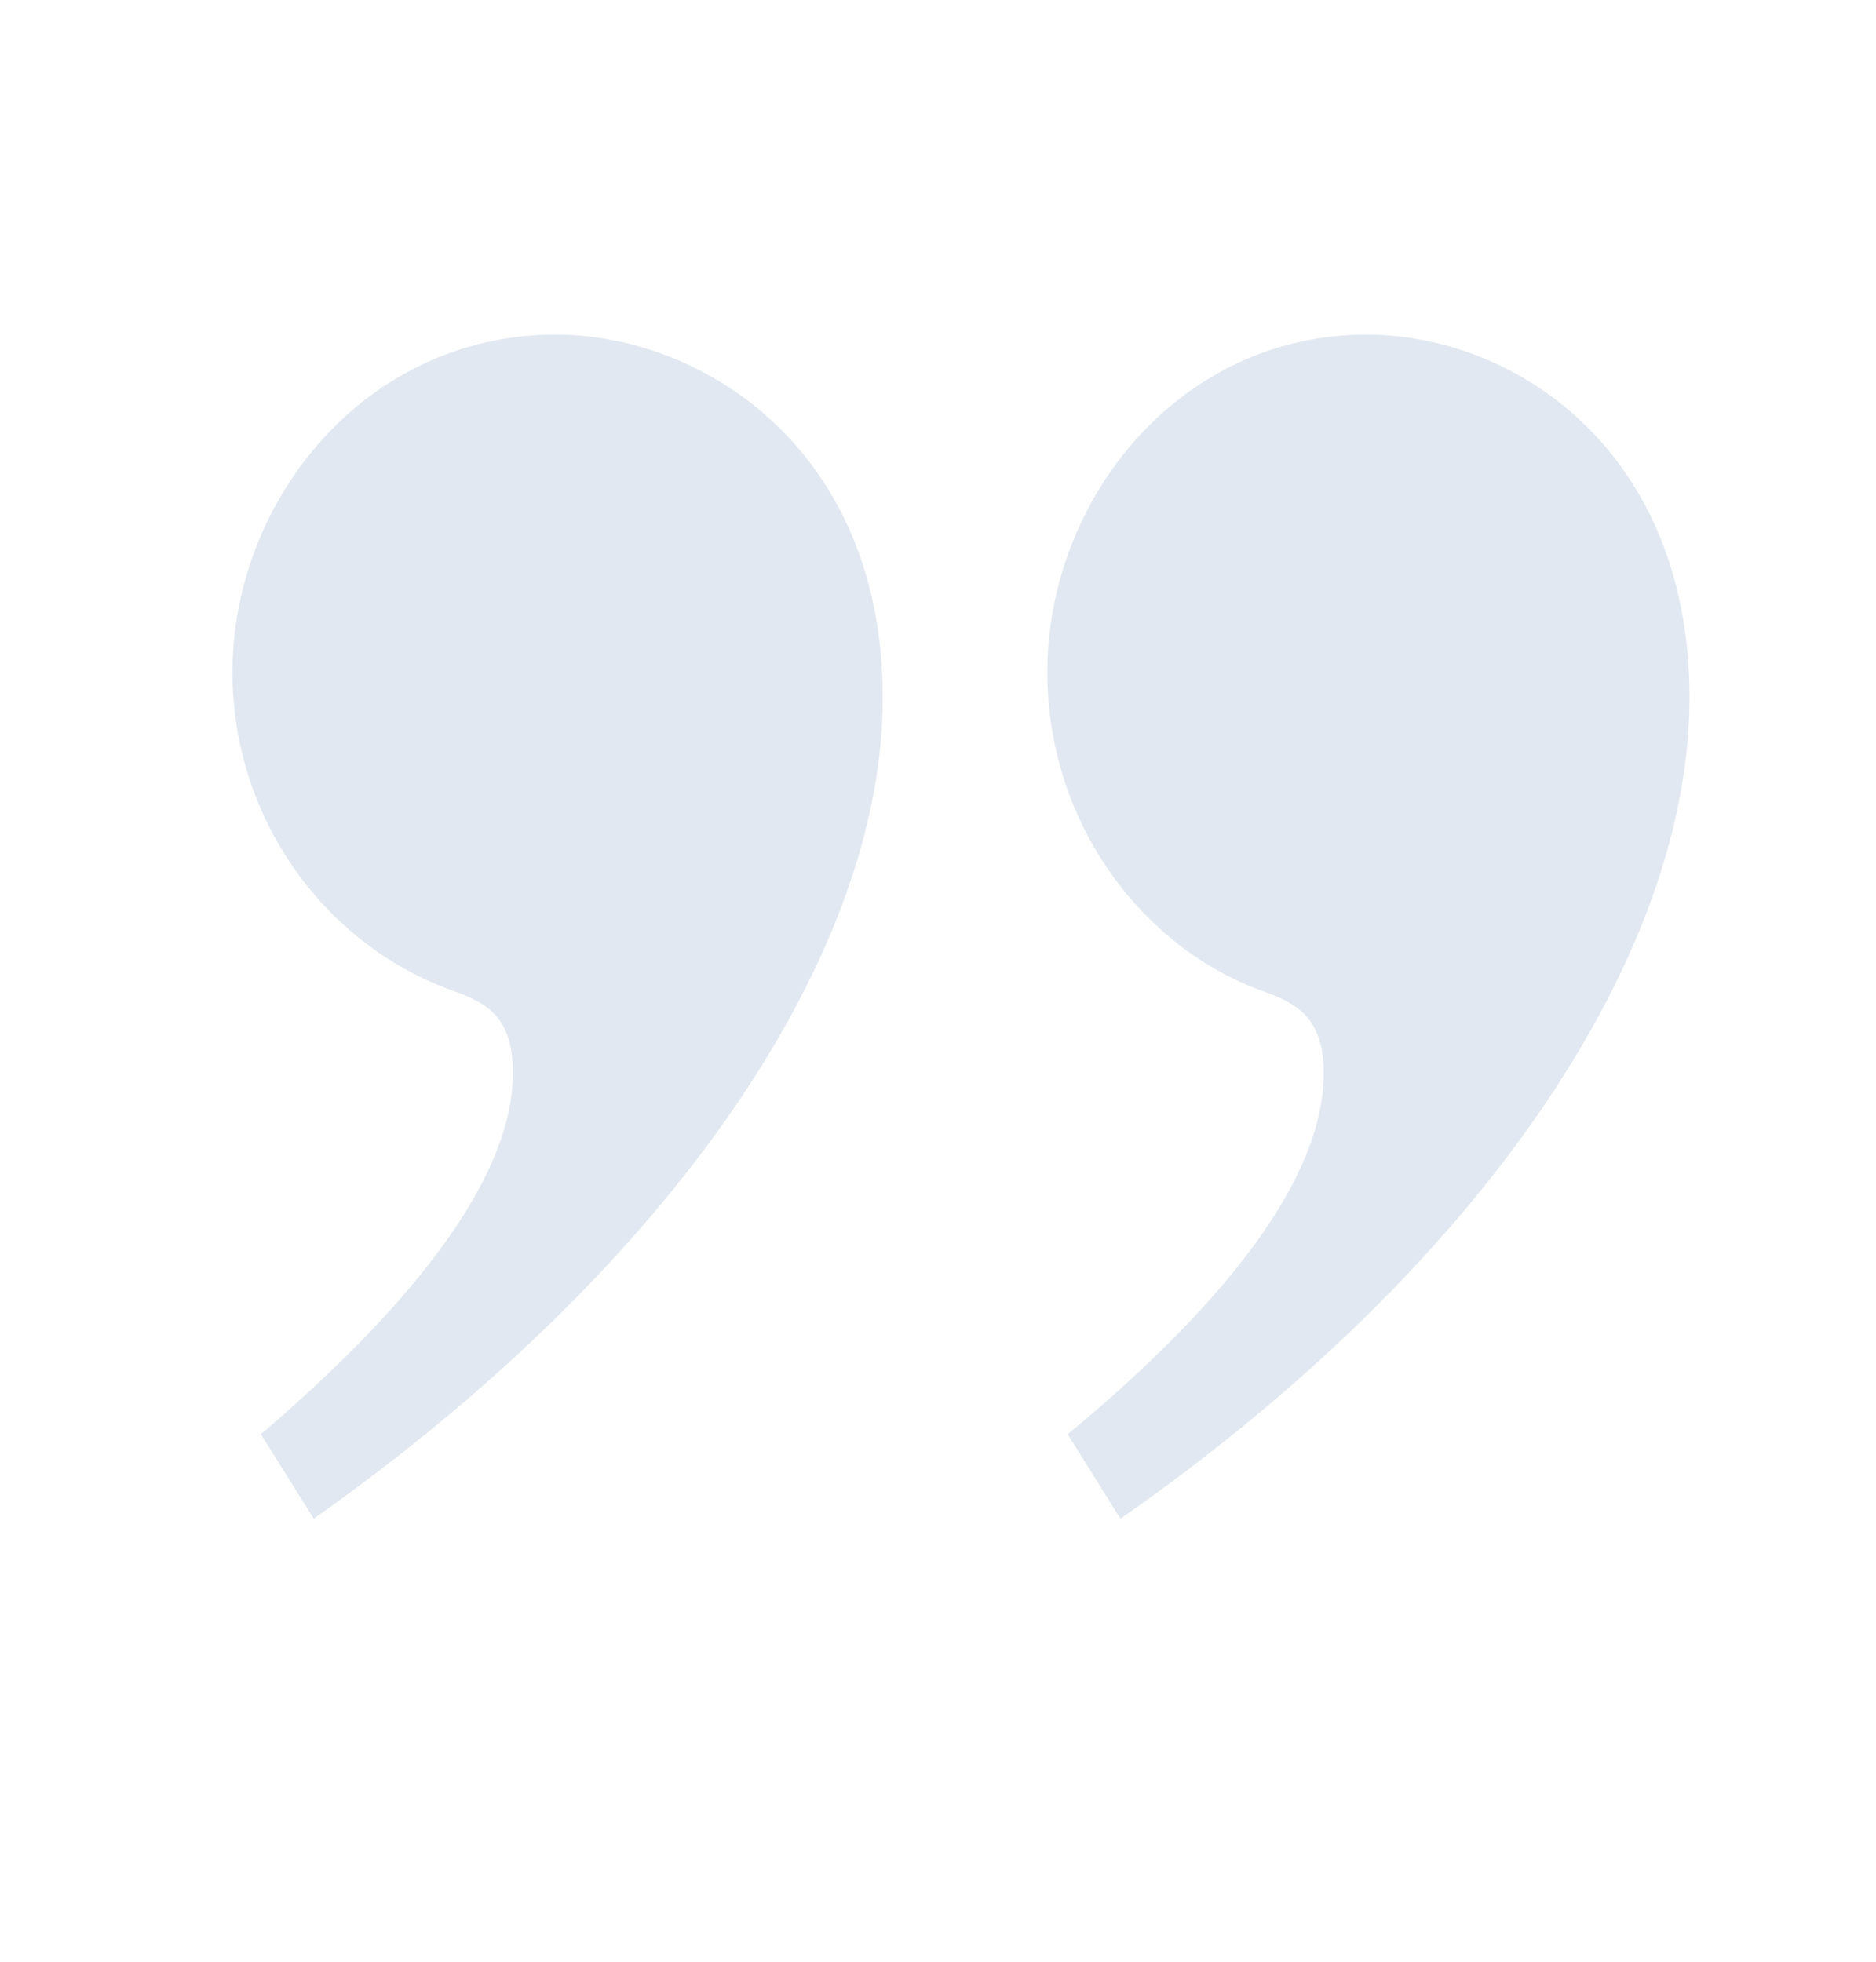 <svg width="22" height="23" viewBox="0 0 22 23" fill="none" xmlns="http://www.w3.org/2000/svg">
<path d="M12.521 16.816L13.14 17.806C17.43 14.812 19.813 11.174 19.813 8.179C19.813 5.284 17.764 3.923 16.024 3.923C13.831 3.923 12.282 5.853 12.282 7.882C12.282 9.59 13.331 11.05 14.737 11.594C15.142 11.743 15.523 11.867 15.523 12.584C15.523 13.5 14.88 14.861 12.521 16.816ZM3.059 16.816L3.679 17.806C7.921 14.812 10.352 11.174 10.352 8.179C10.352 5.284 8.255 3.923 6.515 3.923C4.299 3.923 2.726 5.853 2.726 7.882C2.726 9.59 3.798 11.05 5.252 11.594C5.657 11.743 6.015 11.867 6.015 12.584C6.015 13.5 5.347 14.861 3.059 16.816Z" fill="#E1E8F1"/>
</svg>
